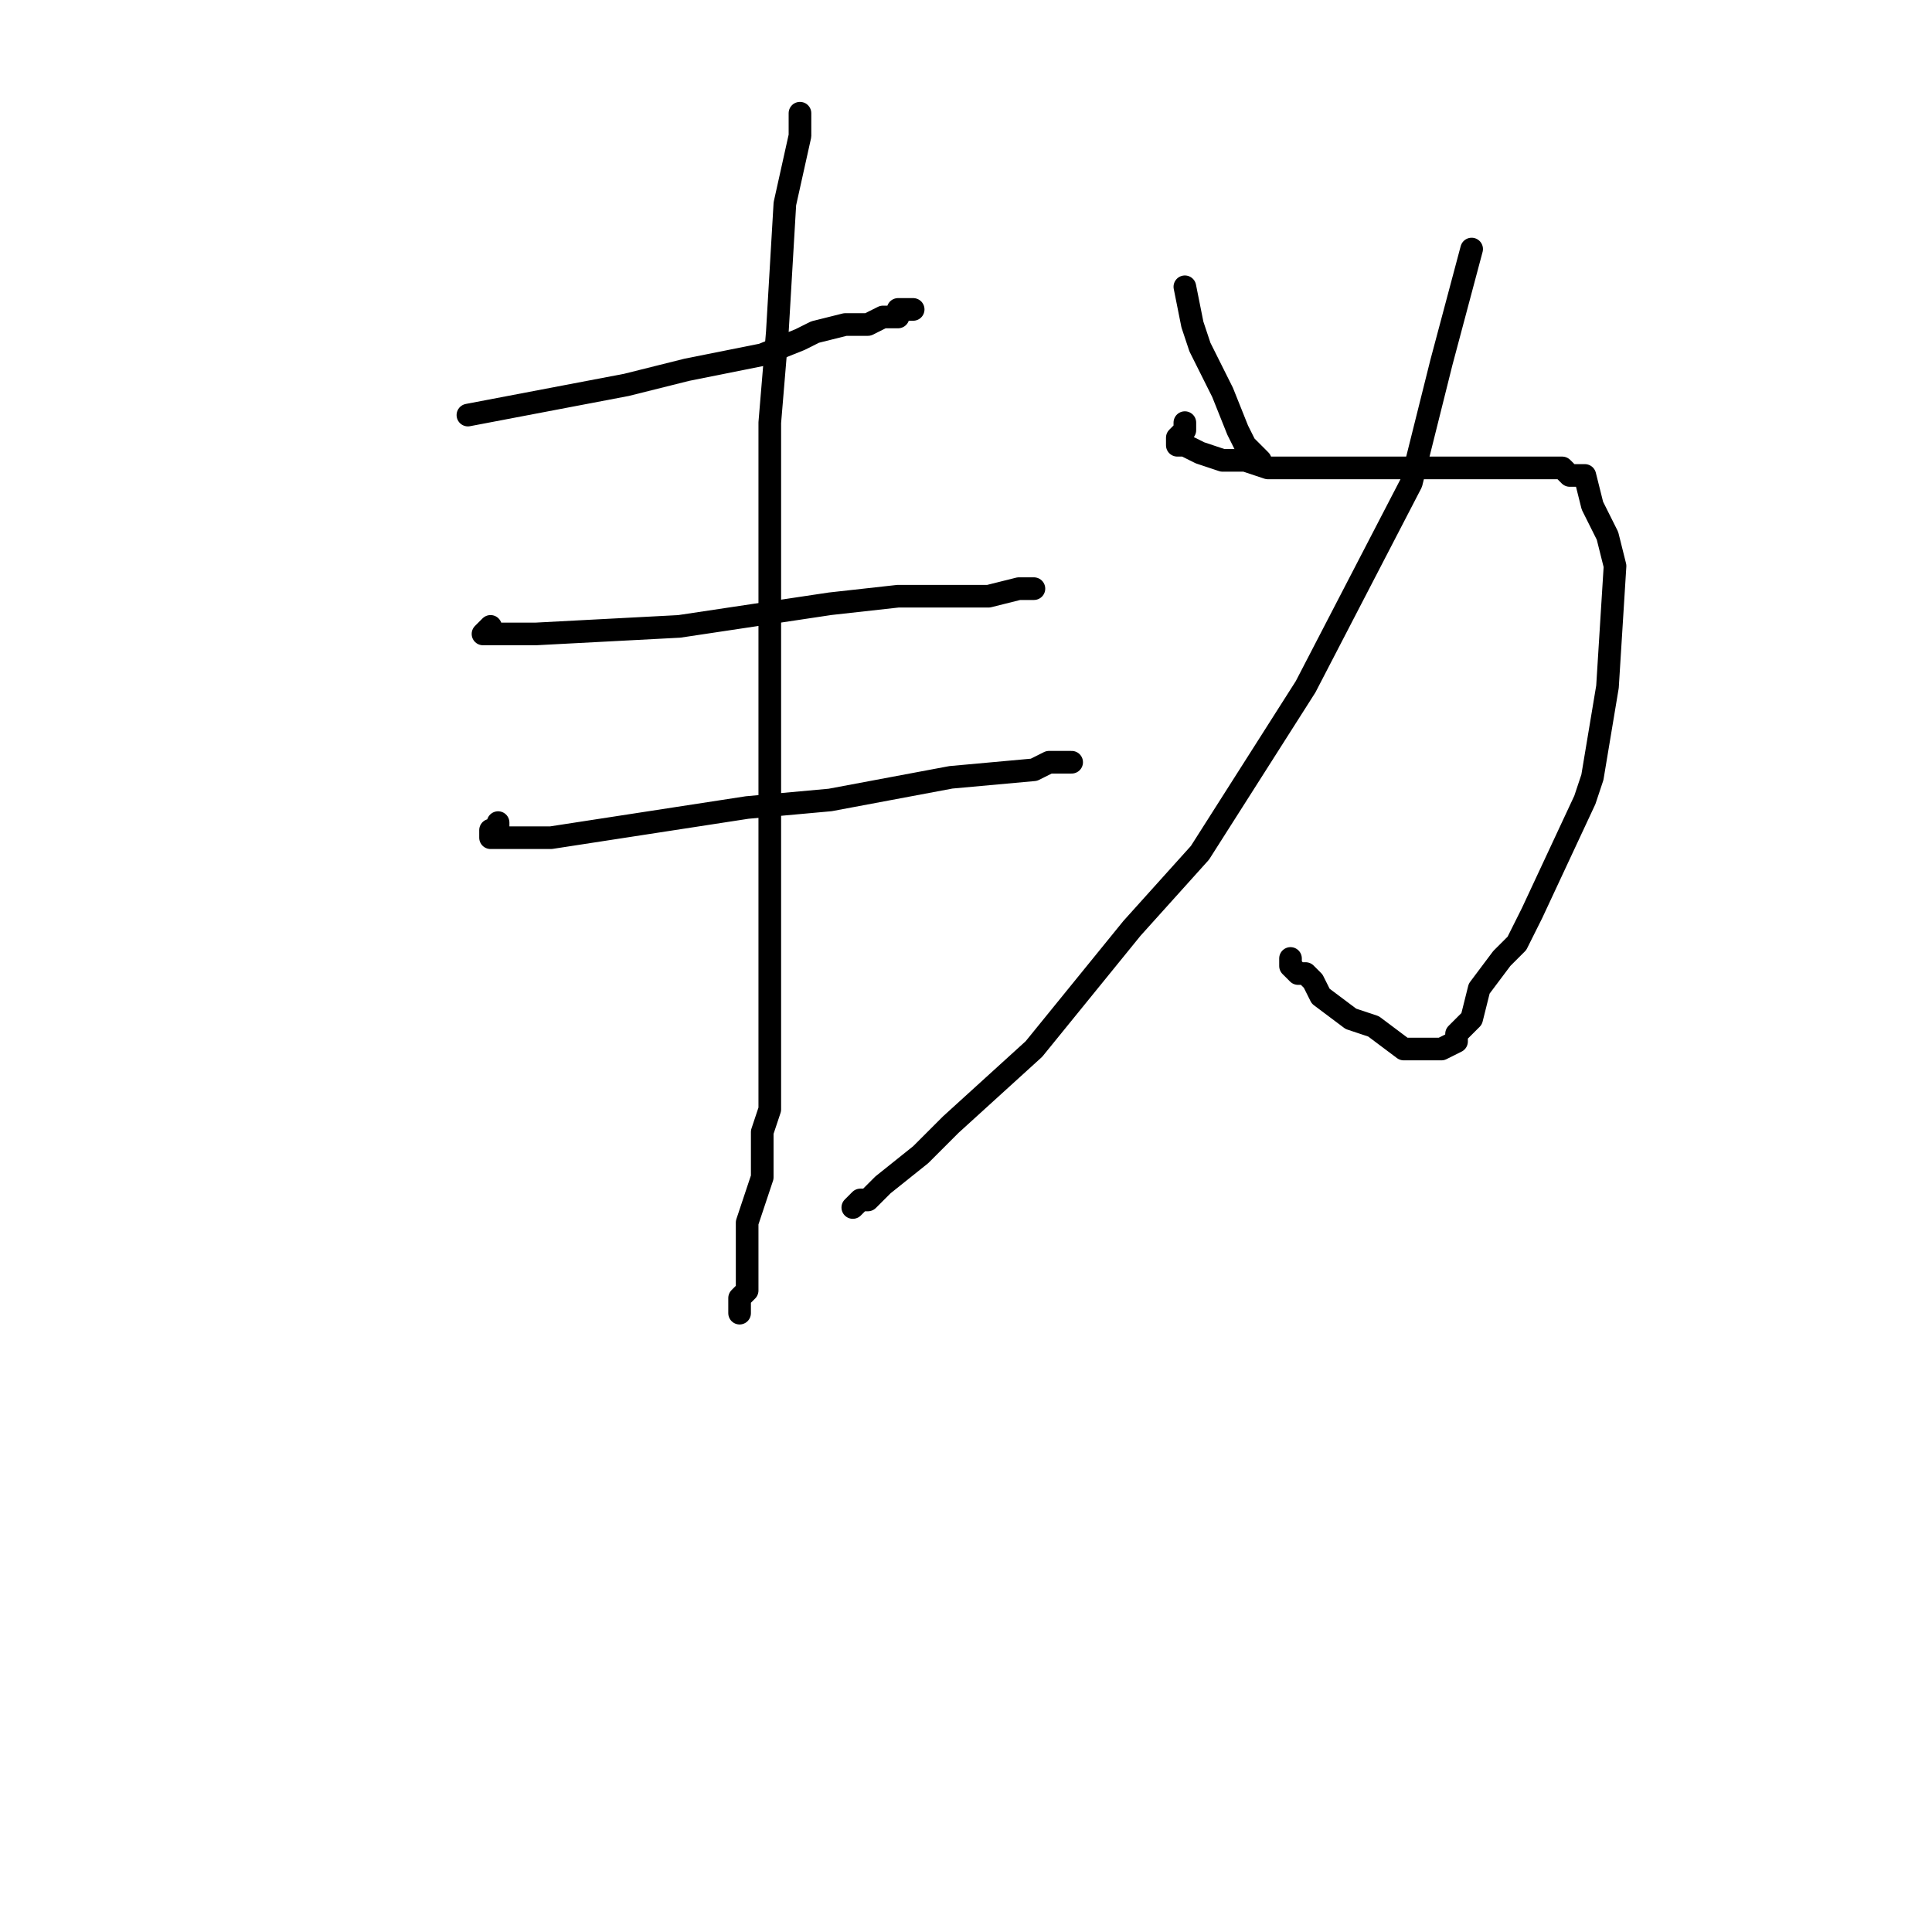 <?xml version="1.0" standalone="no"?>
    <svg width="256" height="256" xmlns="http://www.w3.org/2000/svg" version="1.1">
    <polyline stroke="black" stroke-width="3" stroke-linecap="round" fill="transparent" stroke-linejoin="round" points="62 55 83 51 91 49 101 47 106 45 108 44 112 43 115 43 115 43 117 42 118 42 119 42 119 41 120 41 121 41 121 41 " />
        <polyline stroke="black" stroke-width="3" stroke-linecap="round" fill="transparent" stroke-linejoin="round" points="65 83 64 84 66 84 71 84 90 83 110 80 119 79 131 79 135 78 135 78 137 78 137 78 " />
        <polyline stroke="black" stroke-width="3" stroke-linecap="round" fill="transparent" stroke-linejoin="round" points="66 109 66 110 65 110 65 111 73 111 99 107 110 106 126 103 137 102 139 101 141 101 142 101 142 101 " />
        <polyline stroke="black" stroke-width="3" stroke-linecap="round" fill="transparent" stroke-linejoin="round" points="106 15 106 18 104 27 103 44 102 56 102 79 102 103 102 108 102 125 102 131 102 140 102 147 101 150 101 152 101 156 100 159 99 162 99 167 99 170 99 171 98 172 98 174 98 174 " />
        <polyline stroke="black" stroke-width="3" stroke-linecap="round" fill="transparent" stroke-linejoin="round" points="157 38 158 43 159 46 162 52 164 57 165 59 165 59 167 61 167 61 " />
        <polyline stroke="black" stroke-width="3" stroke-linecap="round" fill="transparent" stroke-linejoin="round" points="195 33 191 48 187 64 173 91 159 113 150 123 137 139 126 149 122 153 117 157 115 159 114 159 113 160 113 160 " />
        <polyline stroke="black" stroke-width="3" stroke-linecap="round" fill="transparent" stroke-linejoin="round" points="157 56 157 57 156 58 156 59 157 59 159 60 162 61 163 61 165 61 168 62 171 62 175 62 182 62 185 62 190 62 194 62 196 62 200 62 202 62 203 62 204 62 206 62 207 62 207 62 208 63 210 63 211 67 213 71 214 75 213 91 211 103 210 106 203 121 201 125 199 127 196 131 195 135 195 135 194 136 193 137 193 138 191 139 191 139 186 139 182 136 179 135 175 132 174 130 173 129 172 129 171 128 171 127 171 127 " />
        </svg>